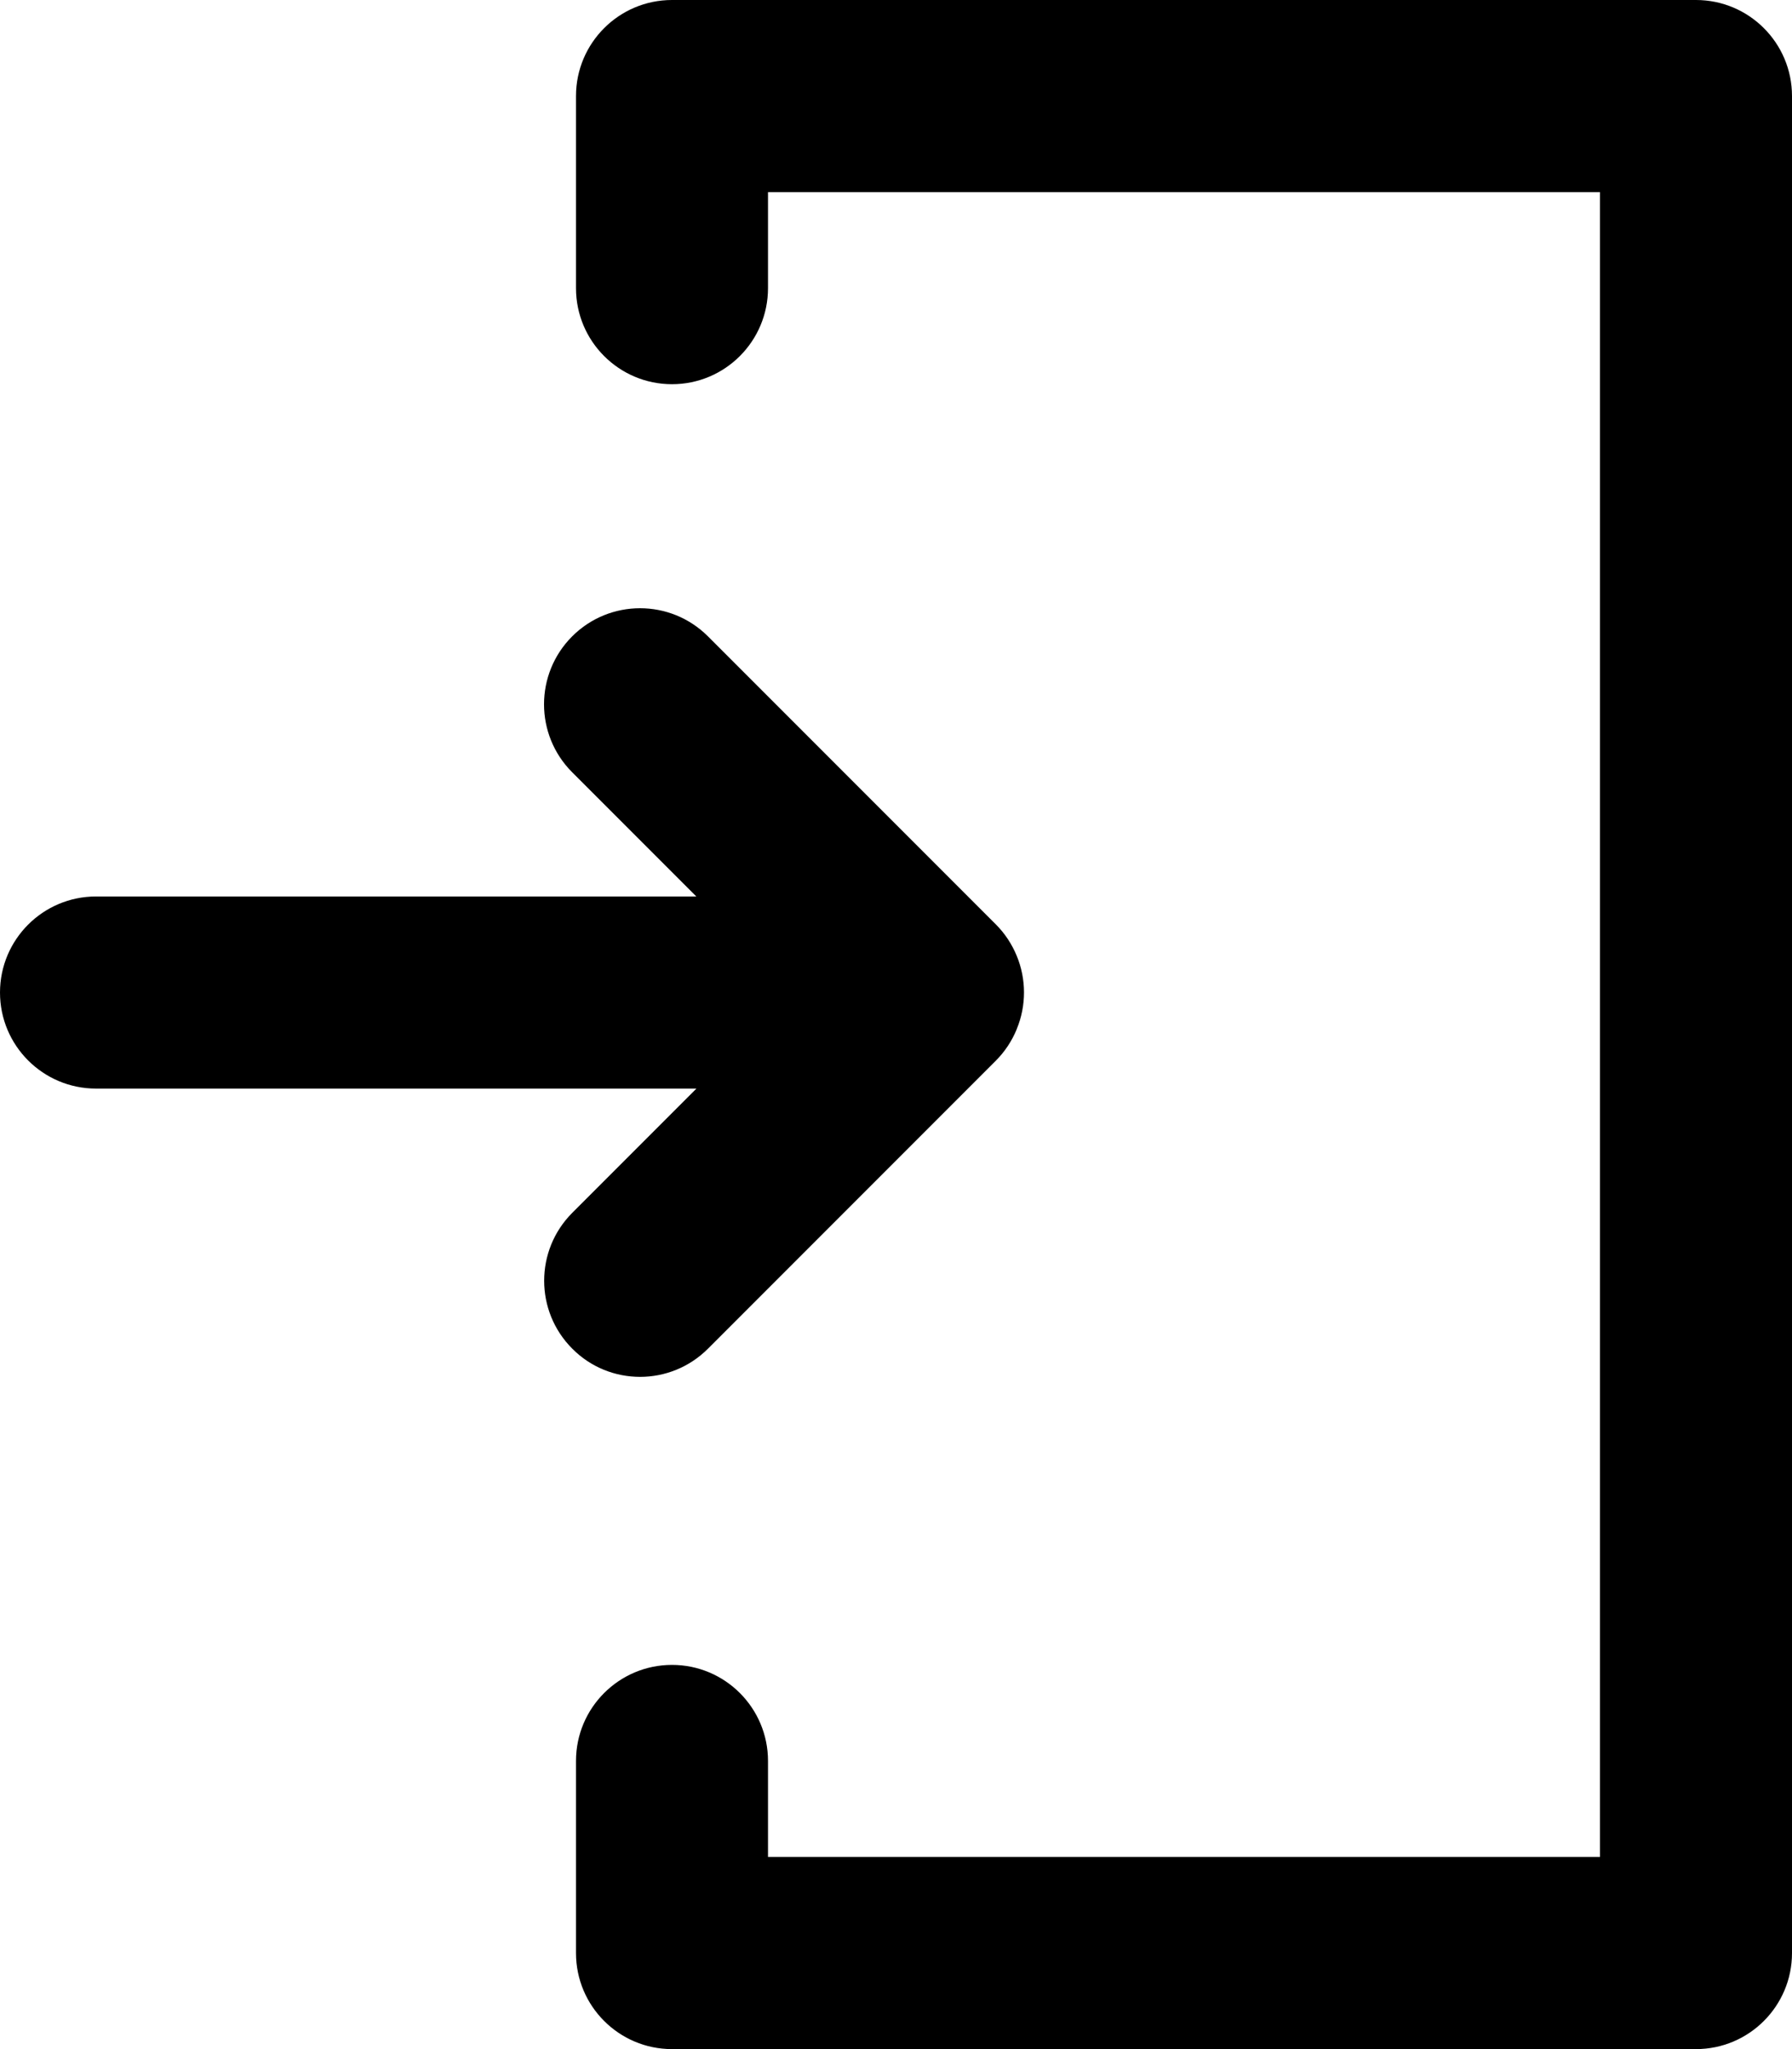 <svg xmlns="http://www.w3.org/2000/svg" viewBox="0 0 14 16"><path d="M7.943,8.037c-.038,.092-.093,.175-.162,.244l-2.25,2.25c-.146,.146-.338,.22-.53,.22s-.384-.073-.53-.22c-.293-.293-.293-.768,0-1.061l.97-.97H.75c-.414,0-.75-.336-.75-.75s.336-.75,.75-.75H5.44l-.97-.97c-.293-.293-.293-.768,0-1.061s.768-.293,1.061,0l2.25,2.25c.069,.069,.124,.152,.162,.244,.076,.183,.076,.39,0,.573Zm-2.693,4.963c.414,0,.75,.336,.75,.75v.75h6.5V1.5H6v.75c0,.414-.336,.75-.75,.75s-.75-.336-.75-.75V.75c0-.414,.336-.75,.75-.75H13.25c.414,0,.75,.336,.75,.75V15.25c0,.414-.336,.75-.75,.75H5.25c-.414,0-.75-.336-.75-.75v-1.5c0-.414,.336-.75,.75-.75Z"/></svg>